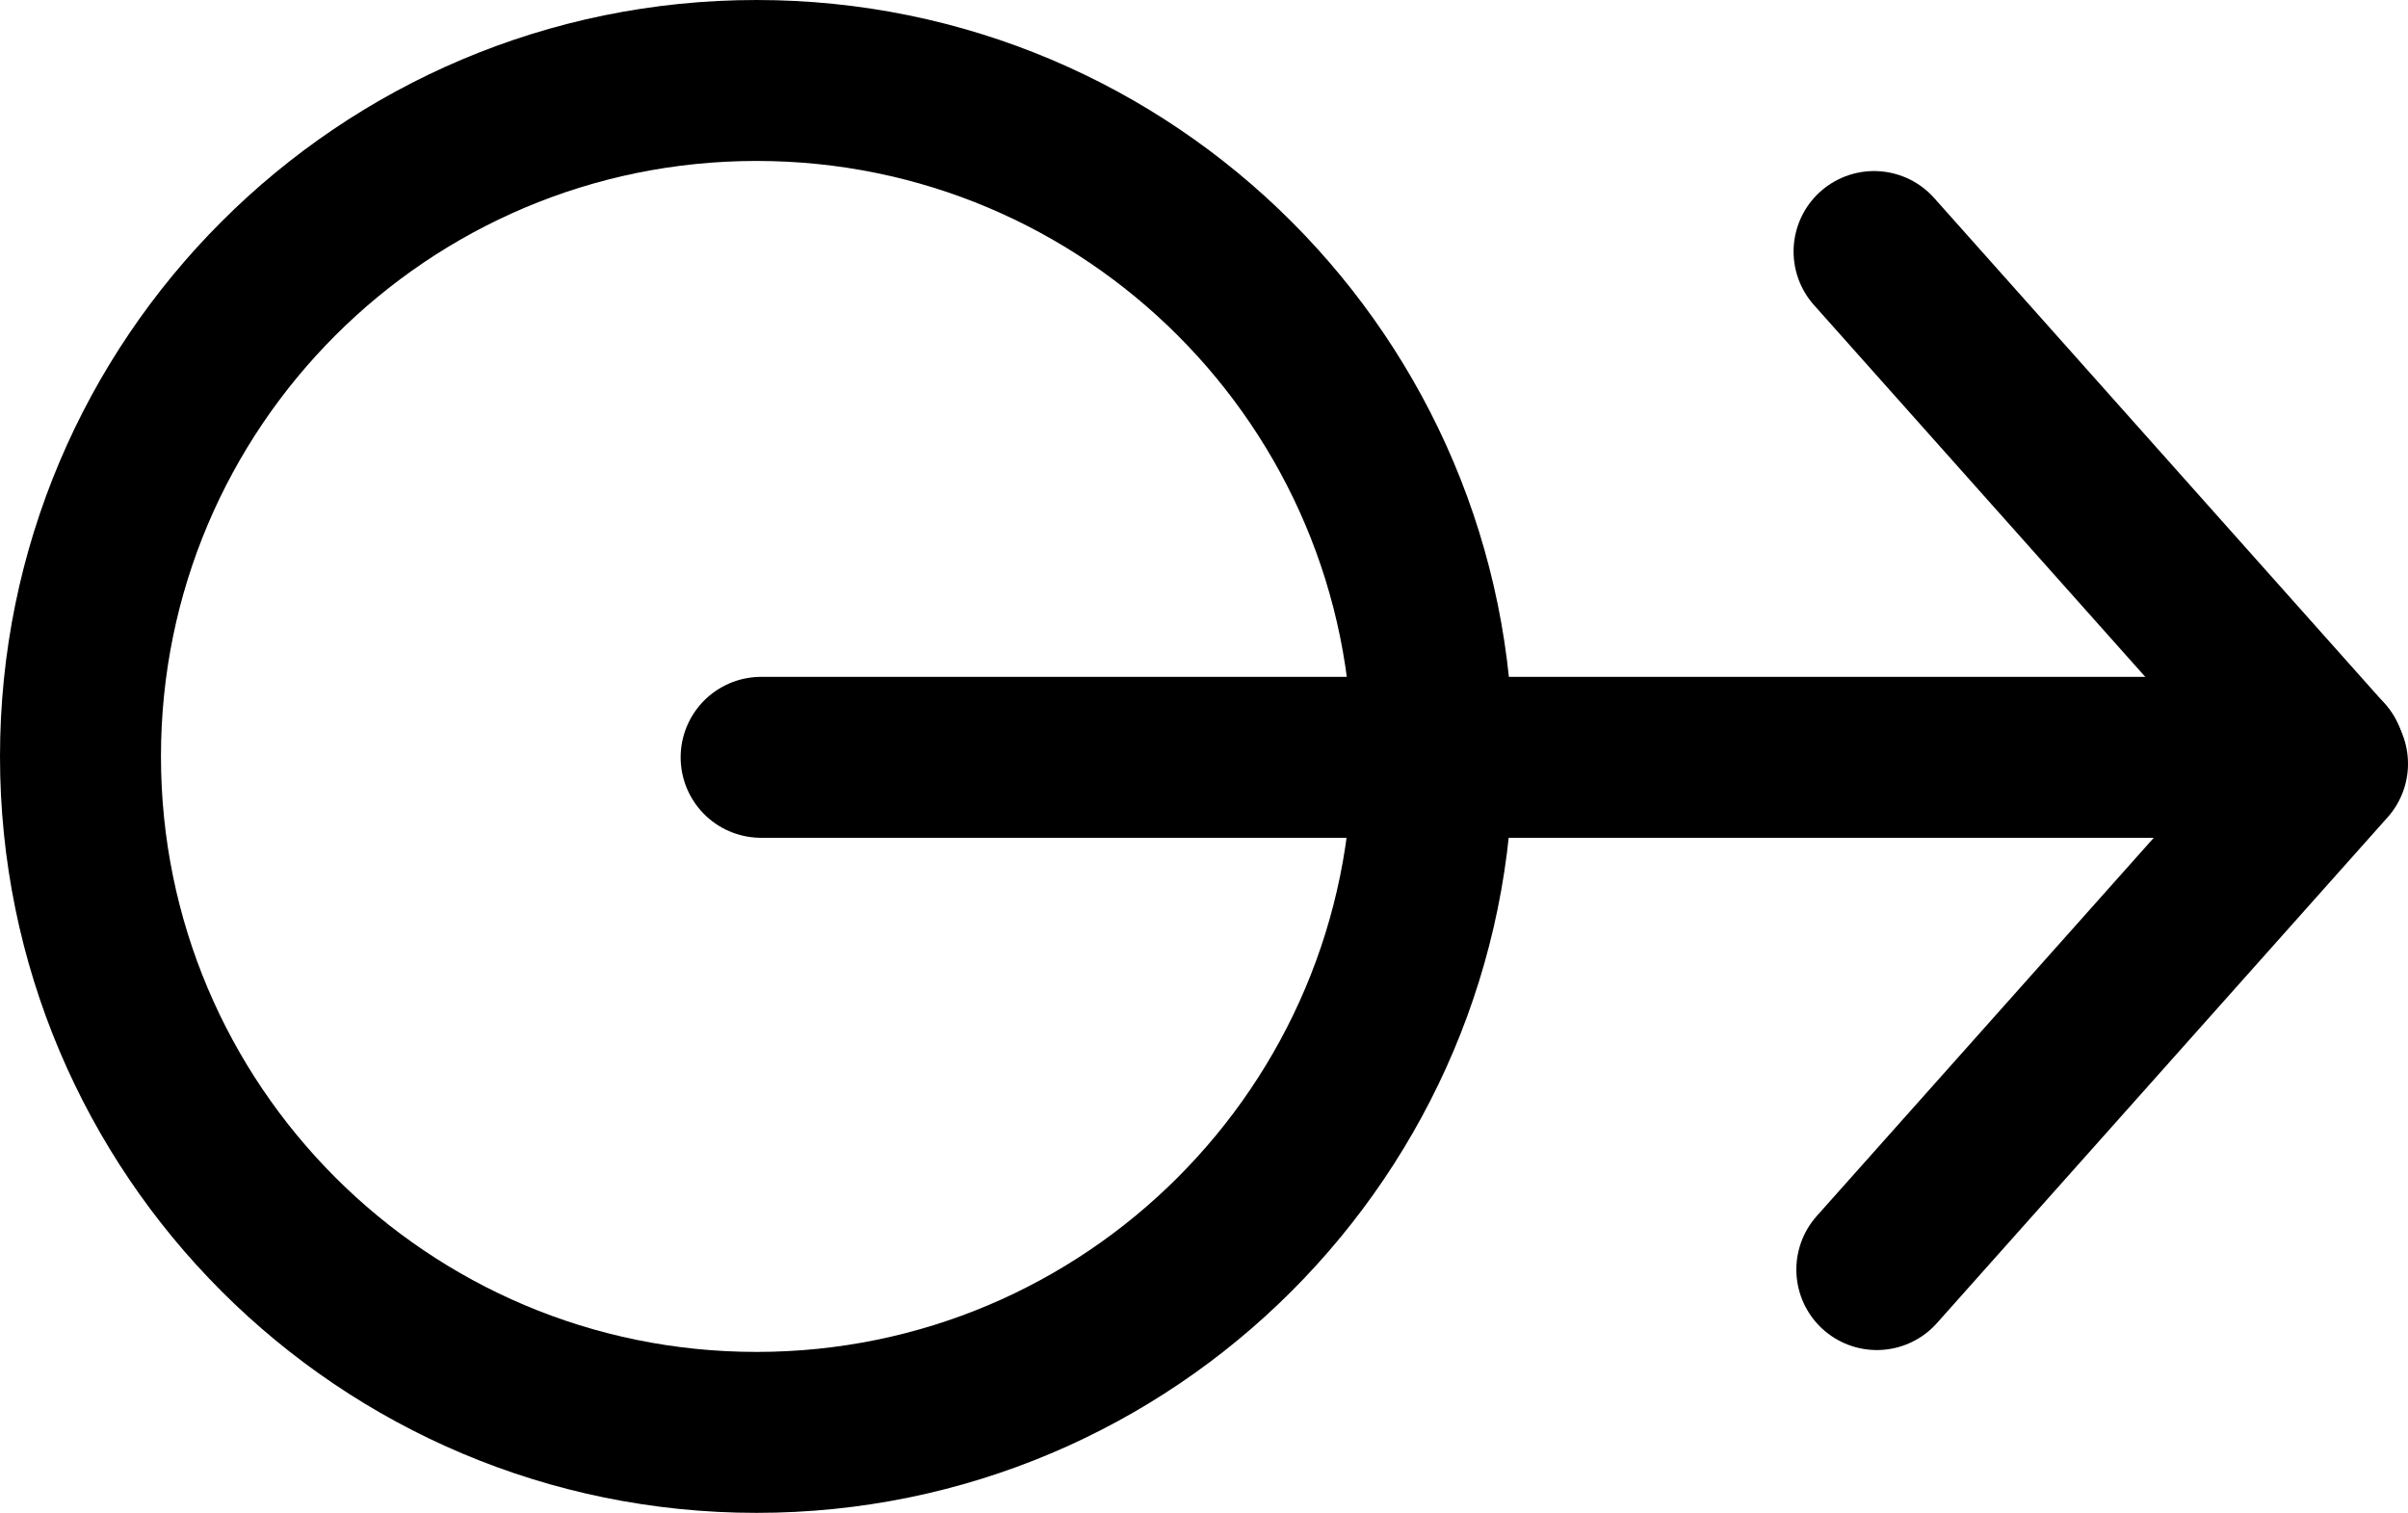 <?xml version="1.0" encoding="UTF-8" standalone="no"?>
<svg
   xmlns:dc="http://purl.org/dc/elements/1.1/"
   xmlns:cc="http://creativecommons.org/ns#"
   xmlns:rdf="http://www.w3.org/1999/02/22-rdf-syntax-ns#"
   xmlns:svg="http://www.w3.org/2000/svg"
   xmlns="http://www.w3.org/2000/svg"
   xmlns:sodipodi="http://sodipodi.sourceforge.net/DTD/sodipodi-0.dtd"
   xmlns:inkscape="http://www.inkscape.org/namespaces/inkscape"
   id="svg2"
   viewBox="0 0 748 470"
   version="1.1"
   inkscape:version="0.48.3.1 r9886"
   width="100%"
   height="100%"
   sodipodi:docname="movedonhere (copy).svg">
  <defs
     id="defs14" />
  <sodipodi:namedview
     pagecolor="#ffffff"
     bordercolor="#666666"
     borderopacity="1"
     objecttolerance="10"
     gridtolerance="10"
     guidetolerance="10"
     inkscape:pageopacity="0"
     inkscape:pageshadow="2"
     inkscape:window-width="1844"
     inkscape:window-height="886"
     id="namedview12"
     showgrid="false"
     inkscape:zoom="1.4202315"
     inkscape:cx="232.93627"
     inkscape:cy="235"
     inkscape:window-x="0"
     inkscape:window-y="26"
     inkscape:window-maximized="0"
     inkscape:current-layer="svg2" />
  <title
     id="title3606">Youĺl get moved on here</title>
  <g
     id="layer1"
     transform="translate(-103.57 -308.51)">
    <g
       id="g3600"
       stroke-linecap="round"
       stroke-width="50"
       stroke="#000">
      <path
         id="path2816"
         transform="translate(0,4)"
         d="m548.57 539.51c0 115.98-94.02 210-210 210s-210-94.02-210-210 94.02-210 210-210 210 94.02 210 210z"
         stroke-linejoin="bevel"
         fill="#fff"
         style="fill:#000000;fill-opacity:0" />
      <path
         id="path3594"
         d="m340 543.79h485.71"
         fill="none" />
      <path
         id="path3596"
         d="m825.71 543.79-140-157.14"
         fill="none" />
      <path
         id="path3598"
         d="m826.57 545.79-140 157.14"
         fill="none" />
    </g>
  </g>
</svg>
